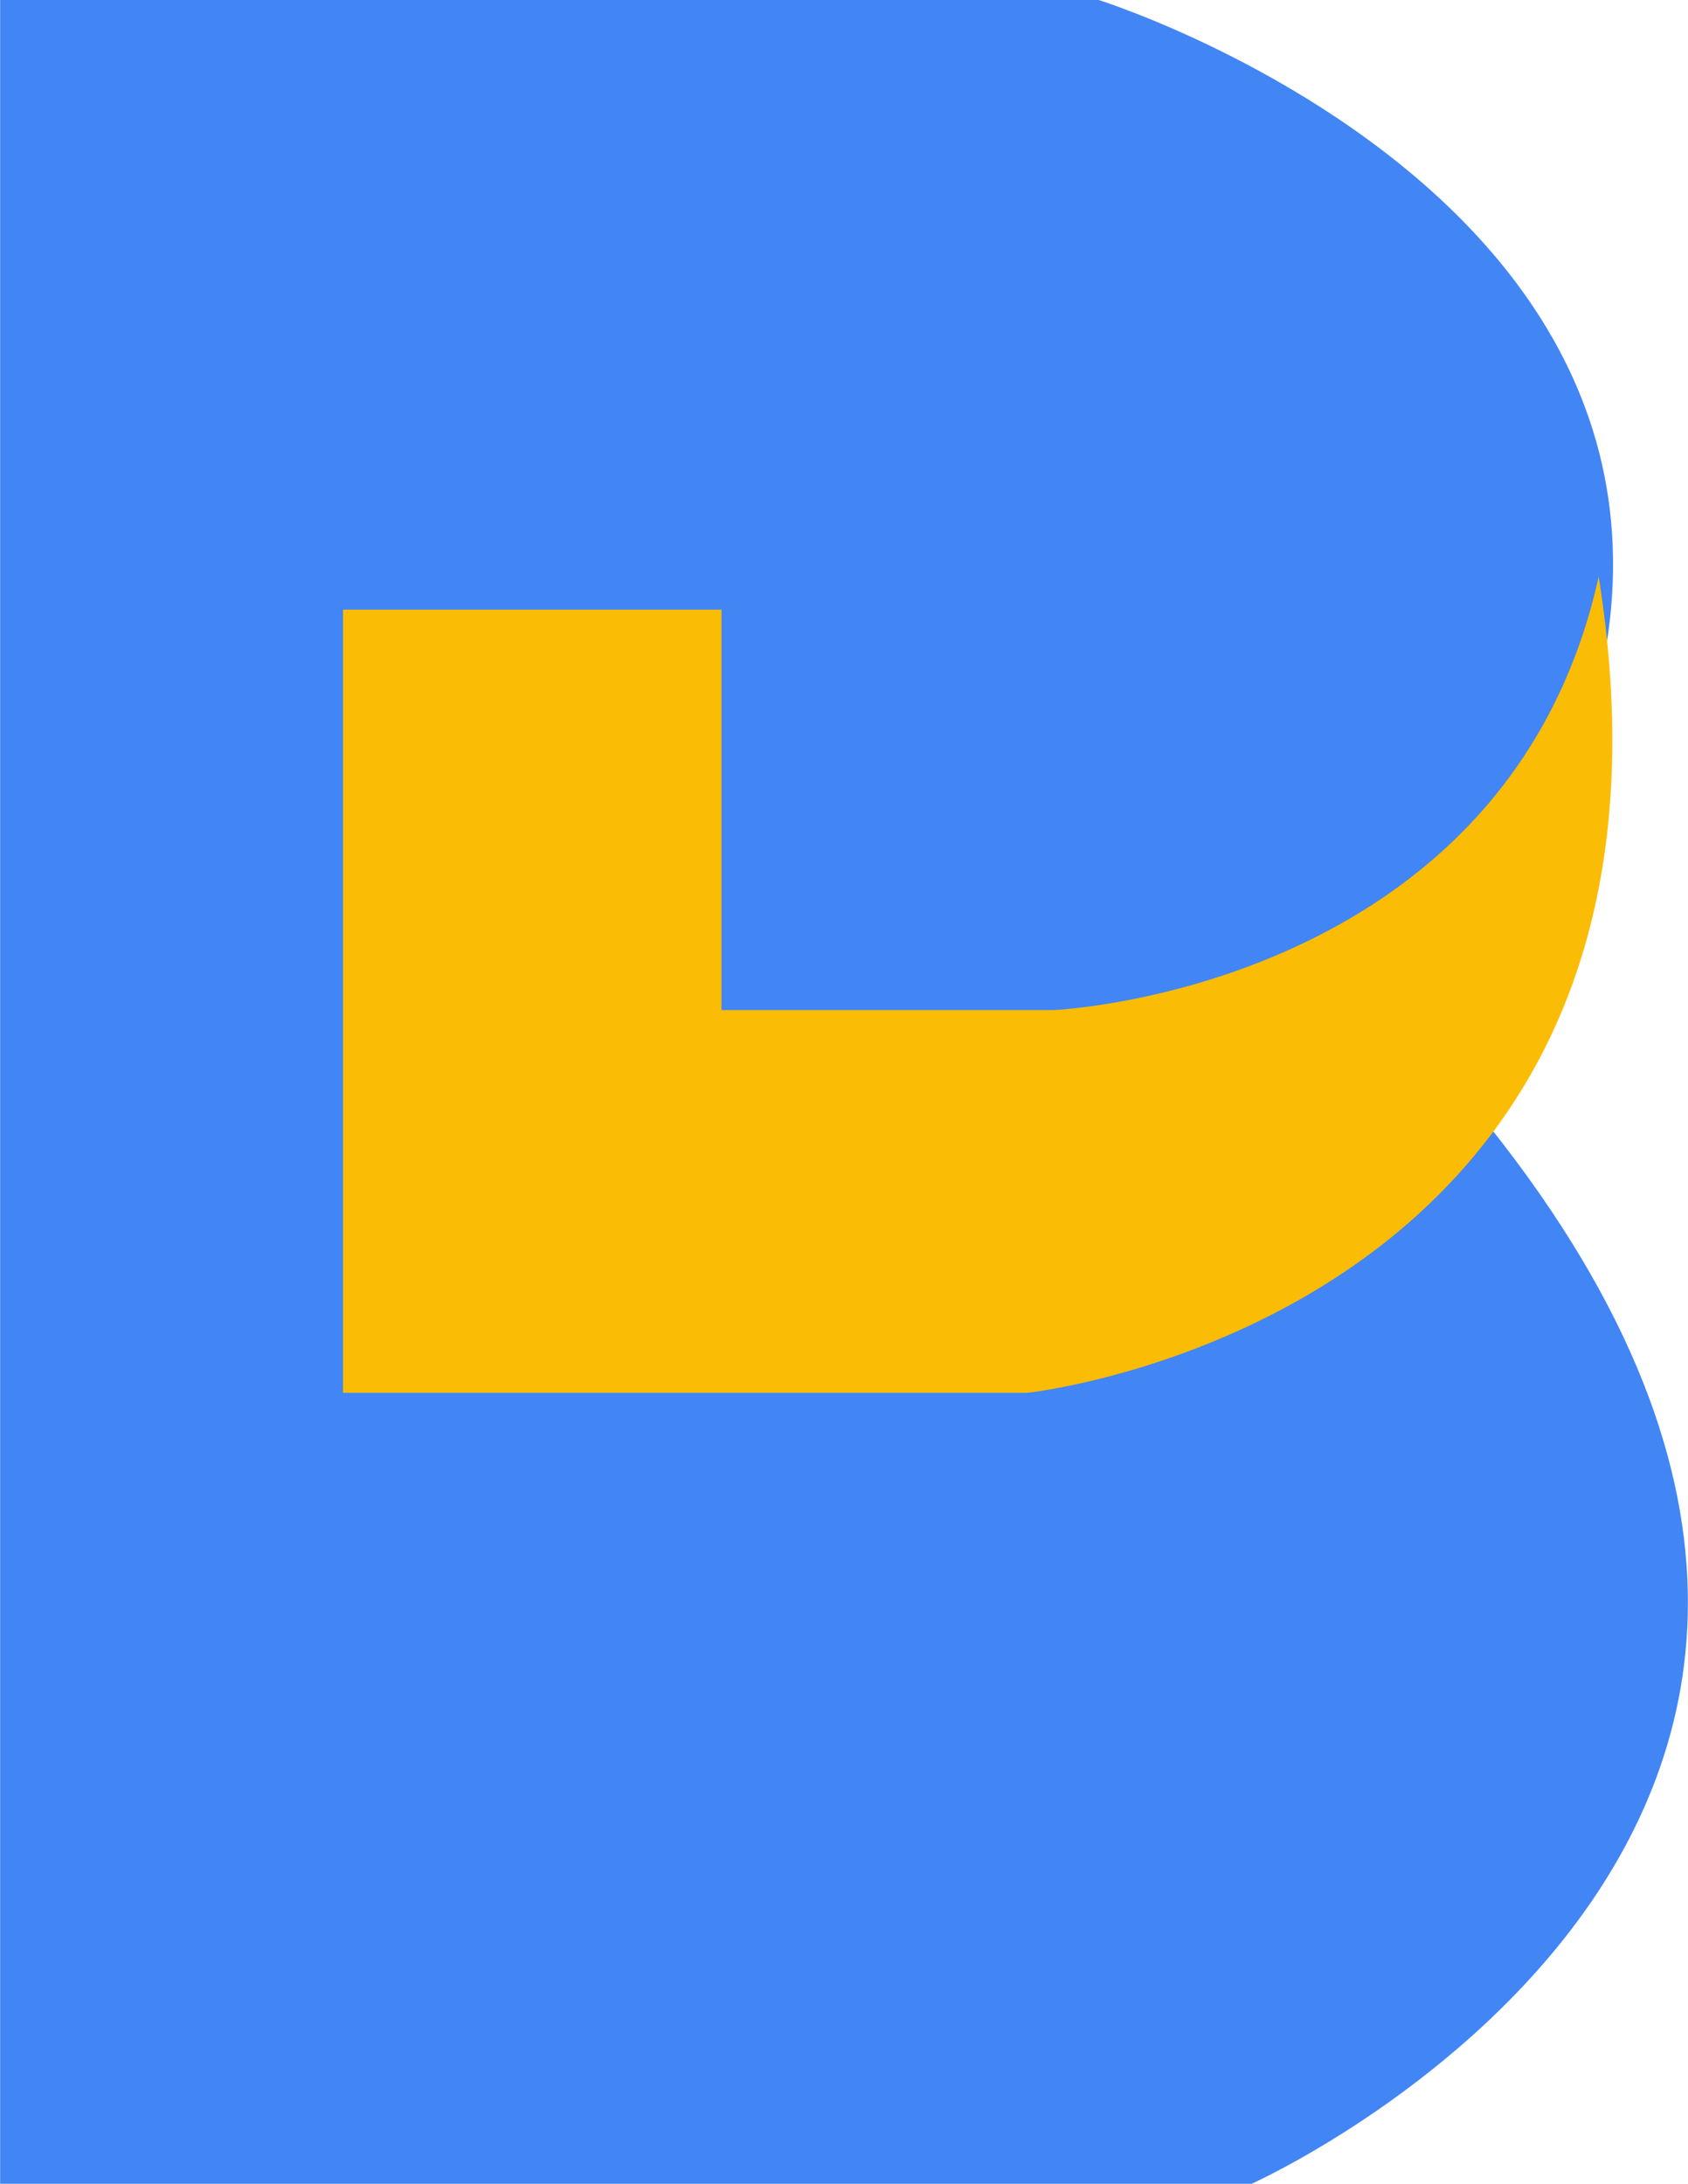 <svg xmlns="http://www.w3.org/2000/svg" xmlns:xlink="http://www.w3.org/1999/xlink" width="49.48" height="64" viewBox="0 0 49.48 64">
  <defs>
    <clipPath id="clip-logo">
      <rect width="49.48" height="64"/>
    </clipPath>
  </defs>
  <g id="logo" clip-path="url(#clip-logo)">
    <g id="_5" data-name="5">
      <path id="Path_72" data-name="Path 72" d="M-5480.2-6405.559h32.2s26.5,8.289,9.24,30.438c20.524,22.25-4.756,33.563-4.756,33.563H-5480.2Z" transform="translate(5480.204 6405.559)" fill="#4285f4"/>
      <path id="Path_73" data-name="Path 73" d="M-8703.686-6238.911h11.094v11.735h9.747s13.273-.578,15.966-12.7c3.464,21.738-16.736,23.917-16.736,23.917h-20.07Z" transform="translate(8713.741 6256.778)" fill="#fbbc05"/>
    </g>
  </g>
</svg>

